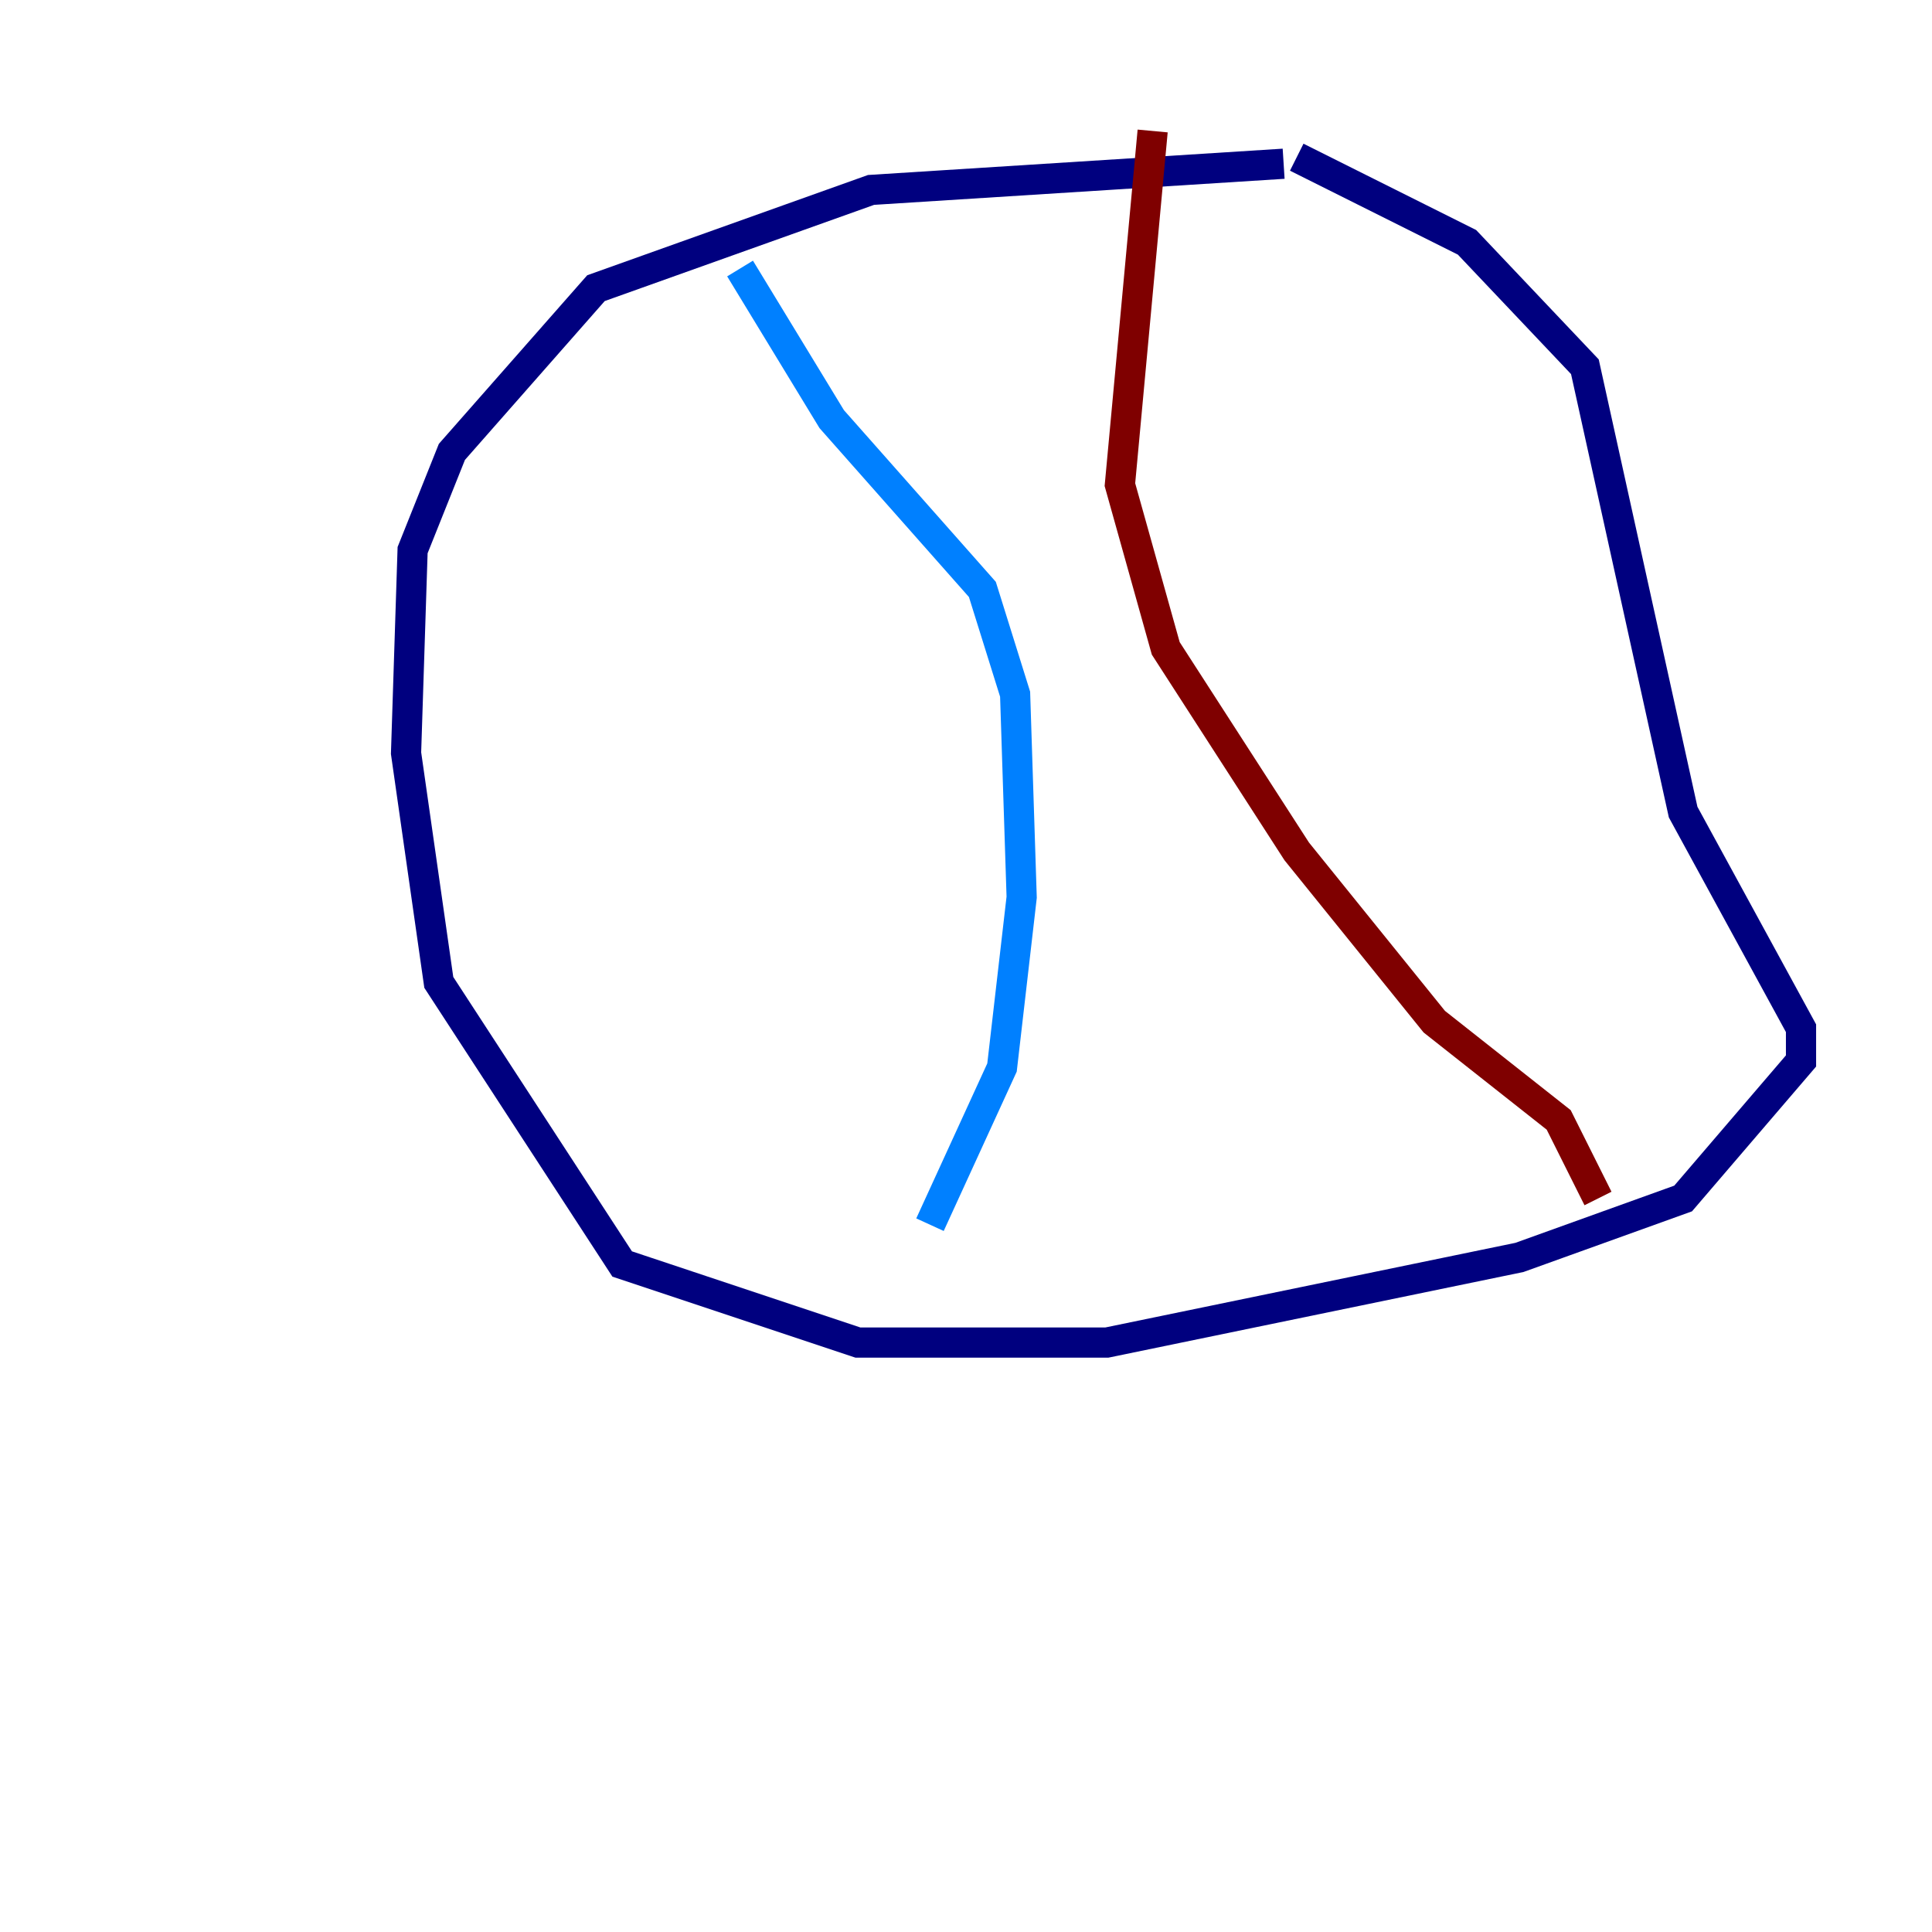 <?xml version="1.0" encoding="utf-8" ?>
<svg baseProfile="tiny" height="128" version="1.2" viewBox="0,0,128,128" width="128" xmlns="http://www.w3.org/2000/svg" xmlns:ev="http://www.w3.org/2001/xml-events" xmlns:xlink="http://www.w3.org/1999/xlink"><defs /><polyline fill="none" points="85.044,10.848 57.709,12.583 39.485,19.091 29.939,29.939 27.336,36.447 26.902,49.898 29.071,65.085 41.22,83.742 56.841,88.949 73.329,88.949 100.664,83.308 111.512,79.403 119.322,70.291 119.322,68.122 111.512,53.803 105.003,24.298 97.193,16.054 85.912,10.414" stroke="#00007f" stroke-width="2" /><polyline fill="none" points="49.031,17.79 55.105,27.77 65.085,39.051 67.254,45.993 67.688,59.444 66.386,70.725 61.614,81.139" stroke="#0080ff" stroke-width="2" /><polyline fill="none" points="81.573,9.98 81.573,9.98" stroke="#7cff79" stroke-width="2" /><polyline fill="none" points="8.678,27.336 8.678,27.336" stroke="#ff9400" stroke-width="2" /><polyline fill="none" points="76.366,8.678 74.197,32.108 77.234,42.956 85.912,56.407 95.024,67.688 103.268,74.197 105.871,79.403" stroke="#7f0000" stroke-width="2" /></svg>